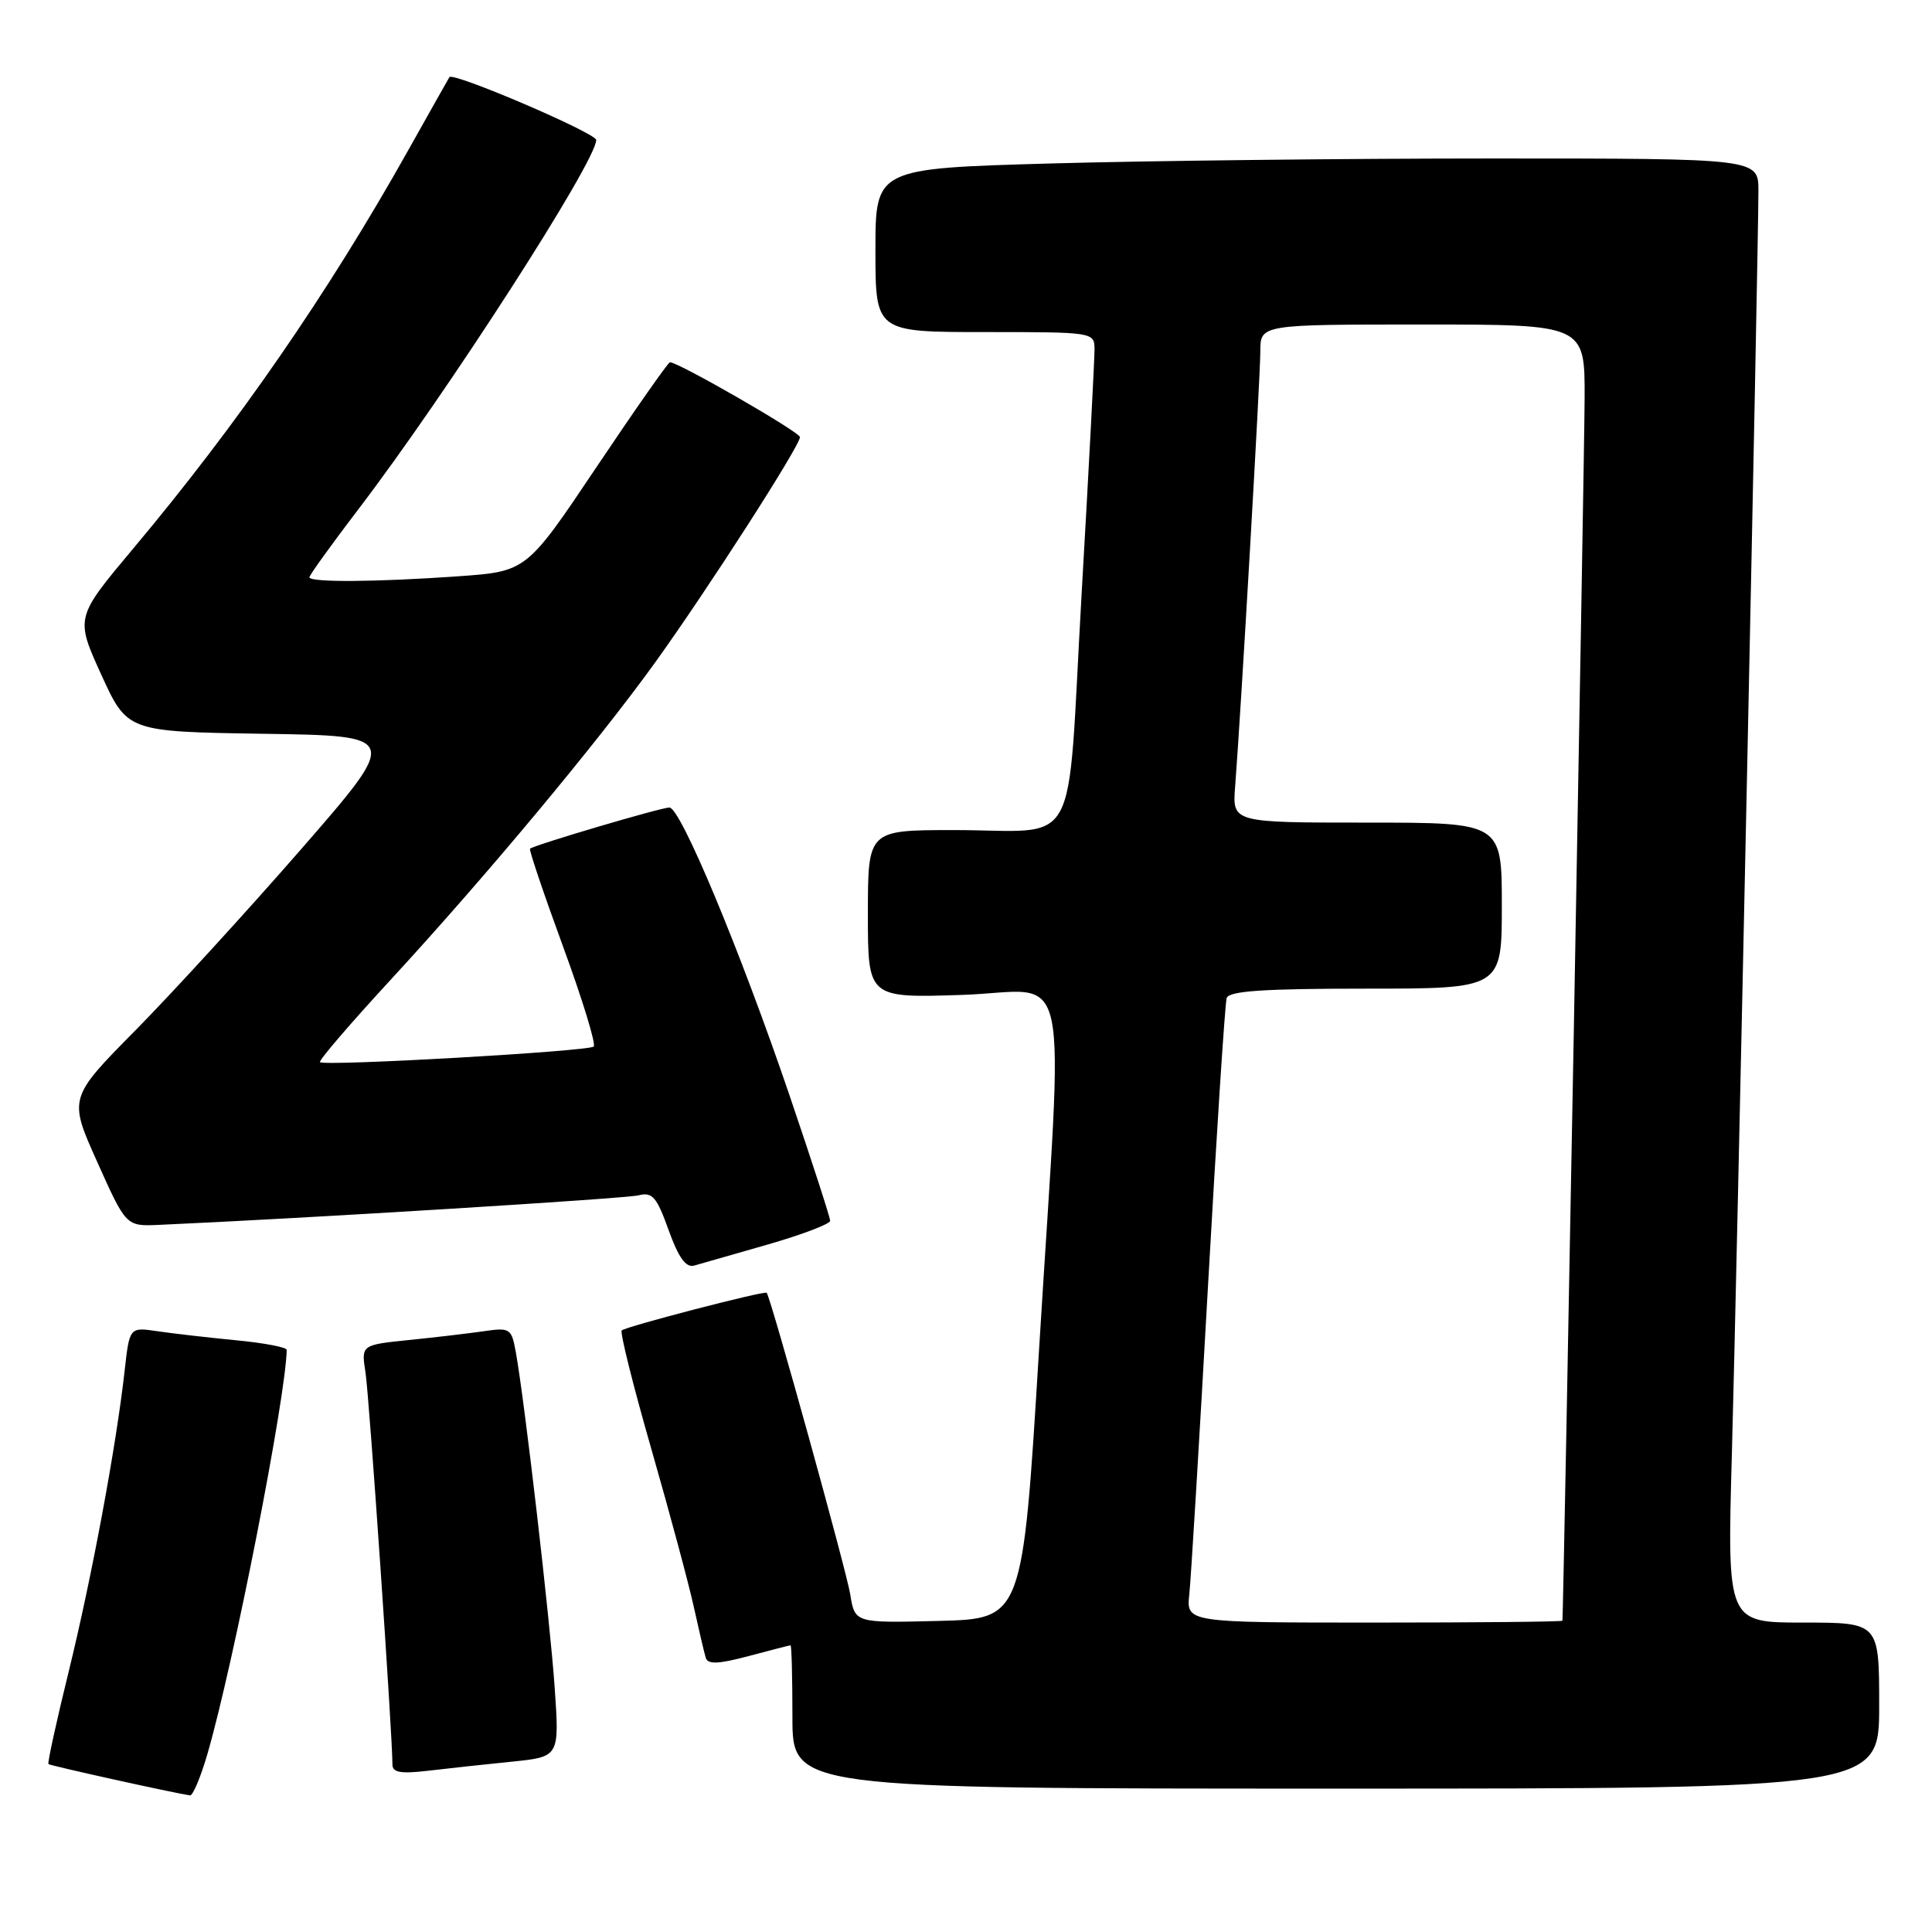 <?xml version="1.0" encoding="UTF-8" standalone="no"?>
<!DOCTYPE svg PUBLIC "-//W3C//DTD SVG 1.1//EN" "http://www.w3.org/Graphics/SVG/1.1/DTD/svg11.dtd" >
<svg xmlns="http://www.w3.org/2000/svg" xmlns:xlink="http://www.w3.org/1999/xlink" version="1.1" viewBox="0 0 256 256">
 <g >
 <path fill="currentColor"
d=" M 27.47 232.46 C 30.96 220.47 37.88 185.17 37.99 178.87 C 38.00 178.52 34.96 177.94 31.25 177.59 C 27.54 177.23 22.85 176.69 20.83 176.39 C 17.16 175.85 17.16 175.85 16.51 181.68 C 15.39 191.66 12.17 208.99 9.10 221.50 C 7.48 228.09 6.27 233.61 6.42 233.75 C 6.63 233.96 22.94 237.57 25.18 237.90 C 25.55 237.95 26.58 235.51 27.47 232.46 Z  M 249.00 226.00 C 249.00 215.00 249.00 215.00 238.93 215.00 C 228.86 215.00 228.86 215.00 229.48 192.75 C 230.12 169.71 233.00 32.86 233.00 25.29 C 233.00 21.00 233.00 21.00 197.75 21.00 C 178.36 21.00 152.04 21.30 139.25 21.66 C 116.00 22.32 116.00 22.32 116.00 33.16 C 116.00 44.00 116.00 44.00 130.50 44.00 C 144.86 44.00 145.00 44.02 145.03 46.25 C 145.04 47.49 144.28 62.08 143.32 78.69 C 141.31 113.80 143.40 109.97 126.25 109.99 C 115.00 110.00 115.00 110.00 115.00 121.12 C 115.00 132.24 115.00 132.24 127.50 131.83 C 142.20 131.34 140.95 125.53 137.67 179.00 C 135.50 214.50 135.50 214.50 124.38 214.78 C 113.27 215.06 113.27 215.06 112.66 211.25 C 112.16 208.14 102.15 171.99 101.59 171.30 C 101.34 170.99 82.89 175.78 82.38 176.29 C 82.13 176.54 83.91 183.67 86.34 192.12 C 88.77 200.58 91.29 209.97 91.95 213.00 C 92.62 216.03 93.32 219.03 93.52 219.68 C 93.79 220.56 95.21 220.50 99.19 219.44 C 102.11 218.66 104.61 218.02 104.75 218.01 C 104.89 218.01 105.00 222.28 105.00 227.50 C 105.00 237.00 105.00 237.00 177.00 237.00 C 249.00 237.00 249.00 237.00 249.00 226.00 Z  M 67.82 233.43 C 74.13 232.79 74.13 232.79 73.50 223.64 C 72.88 214.67 69.53 185.72 68.35 179.18 C 67.78 176.02 67.59 175.89 64.13 176.39 C 62.13 176.68 57.66 177.21 54.18 177.56 C 47.86 178.21 47.86 178.21 48.43 181.86 C 48.92 184.97 52.00 229.83 52.00 233.81 C 52.00 234.87 53.10 235.06 56.75 234.63 C 59.36 234.32 64.34 233.78 67.82 233.43 Z  M 101.75 164.90 C 106.29 163.59 110.00 162.18 110.00 161.76 C 110.00 161.33 107.59 153.90 104.65 145.24 C 98.10 125.99 90.18 107.00 88.70 107.00 C 87.59 107.00 70.73 111.98 70.23 112.46 C 70.08 112.60 72.04 118.42 74.60 125.40 C 77.16 132.38 78.99 138.35 78.67 138.67 C 78.03 139.31 42.98 141.31 42.40 140.74 C 42.20 140.54 46.37 135.68 51.66 129.94 C 64.34 116.18 79.03 98.56 86.73 87.89 C 93.66 78.28 106.00 59.08 106.00 57.92 C 106.00 57.26 89.91 48.00 88.77 48.00 C 88.54 48.00 84.17 54.24 79.06 61.86 C 69.77 75.72 69.77 75.72 60.73 76.36 C 49.87 77.13 41.00 77.19 41.00 76.49 C 41.00 76.21 43.91 72.17 47.47 67.50 C 59.19 52.15 79.01 21.37 79.00 18.55 C 78.99 17.63 60.01 9.50 59.55 10.22 C 59.45 10.37 56.97 14.78 54.04 20.00 C 43.44 38.89 31.47 56.22 17.64 72.70 C 9.98 81.84 9.98 81.84 13.42 89.40 C 16.87 96.95 16.87 96.95 34.92 97.23 C 52.98 97.50 52.98 97.50 39.92 112.50 C 32.73 120.75 22.85 131.55 17.97 136.50 C 9.08 145.50 9.08 145.50 12.90 154.00 C 16.71 162.50 16.71 162.50 21.10 162.30 C 40.31 161.45 82.87 158.82 84.60 158.39 C 86.44 157.92 87.01 158.58 88.59 162.98 C 89.90 166.62 90.88 168.00 91.97 167.70 C 92.81 167.47 97.21 166.21 101.75 164.90 Z  M 157.59 211.25 C 157.81 209.19 158.92 190.85 160.06 170.50 C 161.20 150.15 162.32 132.94 162.54 132.25 C 162.84 131.31 167.42 131.00 180.97 131.00 C 199.00 131.00 199.00 131.00 199.00 120.00 C 199.00 109.00 199.00 109.00 181.15 109.00 C 163.29 109.00 163.29 109.00 163.66 104.25 C 164.43 94.35 167.00 49.98 167.00 46.57 C 167.00 43.00 167.00 43.00 188.50 43.00 C 210.00 43.00 210.00 43.00 209.97 52.75 C 209.95 60.42 207.17 213.75 207.03 214.75 C 207.02 214.89 195.79 215.00 182.10 215.00 C 157.19 215.00 157.19 215.00 157.59 211.25 Z "/>
</g>
</svg>